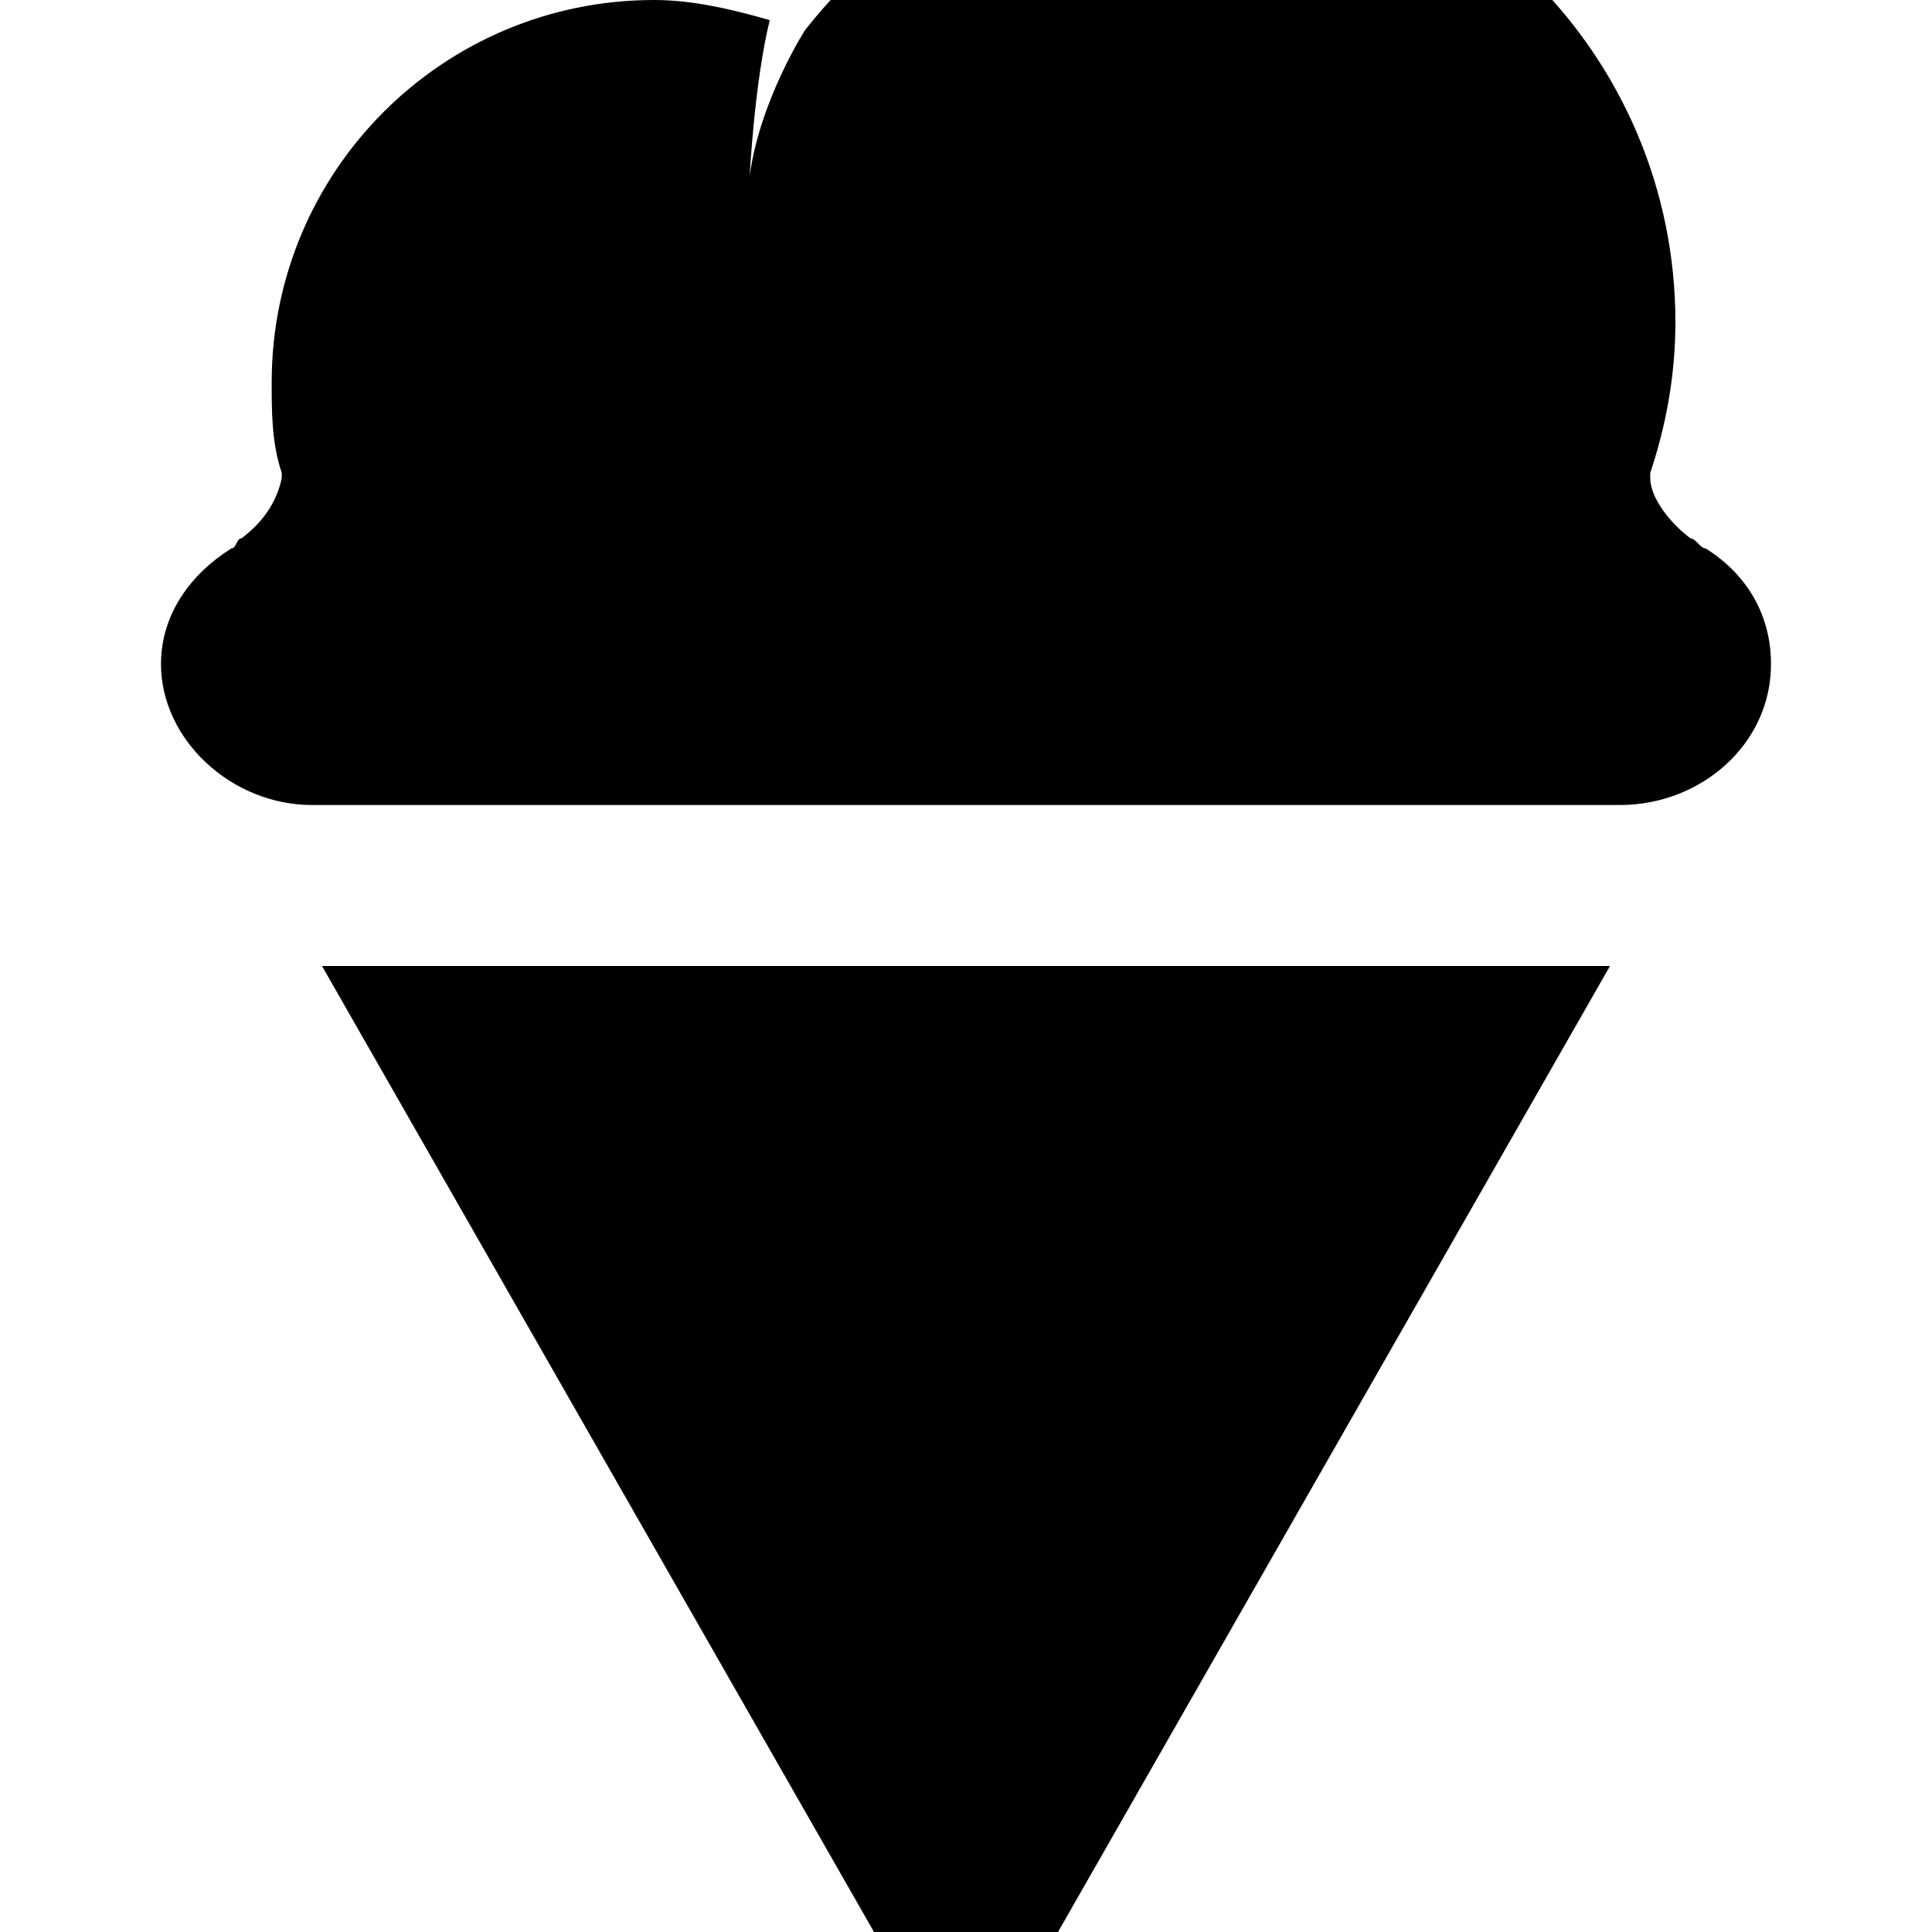 ﻿<?xml version="1.0" standalone="no"?>
<svg width="64" height="64" viewBox="0 0 320 384" version="1.1" xmlns="http://www.w3.org/2000/svg">
  <path d="M32 192h256l-128 -224zM307 275c8 -5 13 -13 13 -23c0 -16 -14 -28 -30 -28h-4h-252h-4c-16 0 -30 13 -30 28c0 10 6 18 14 23c1 0 1 2 2 2c4 3 7 7 8 12v1c-2 6 -2 12 -2 18c0 42 34 76 76 76c8 0 16 -2 23 -4c-3 -12 -4 -31 -4 -31c2 15 11 29 11 29c18 23 46 38 77 38 c53 0 96 -43 96 -96c0 -11 -2 -21 -5 -30v-1c0 -4 4 -9 8 -12c1 0 2 -2 3 -2z" transform="matrix(1,0,0,-1,0,384)"/>
</svg>